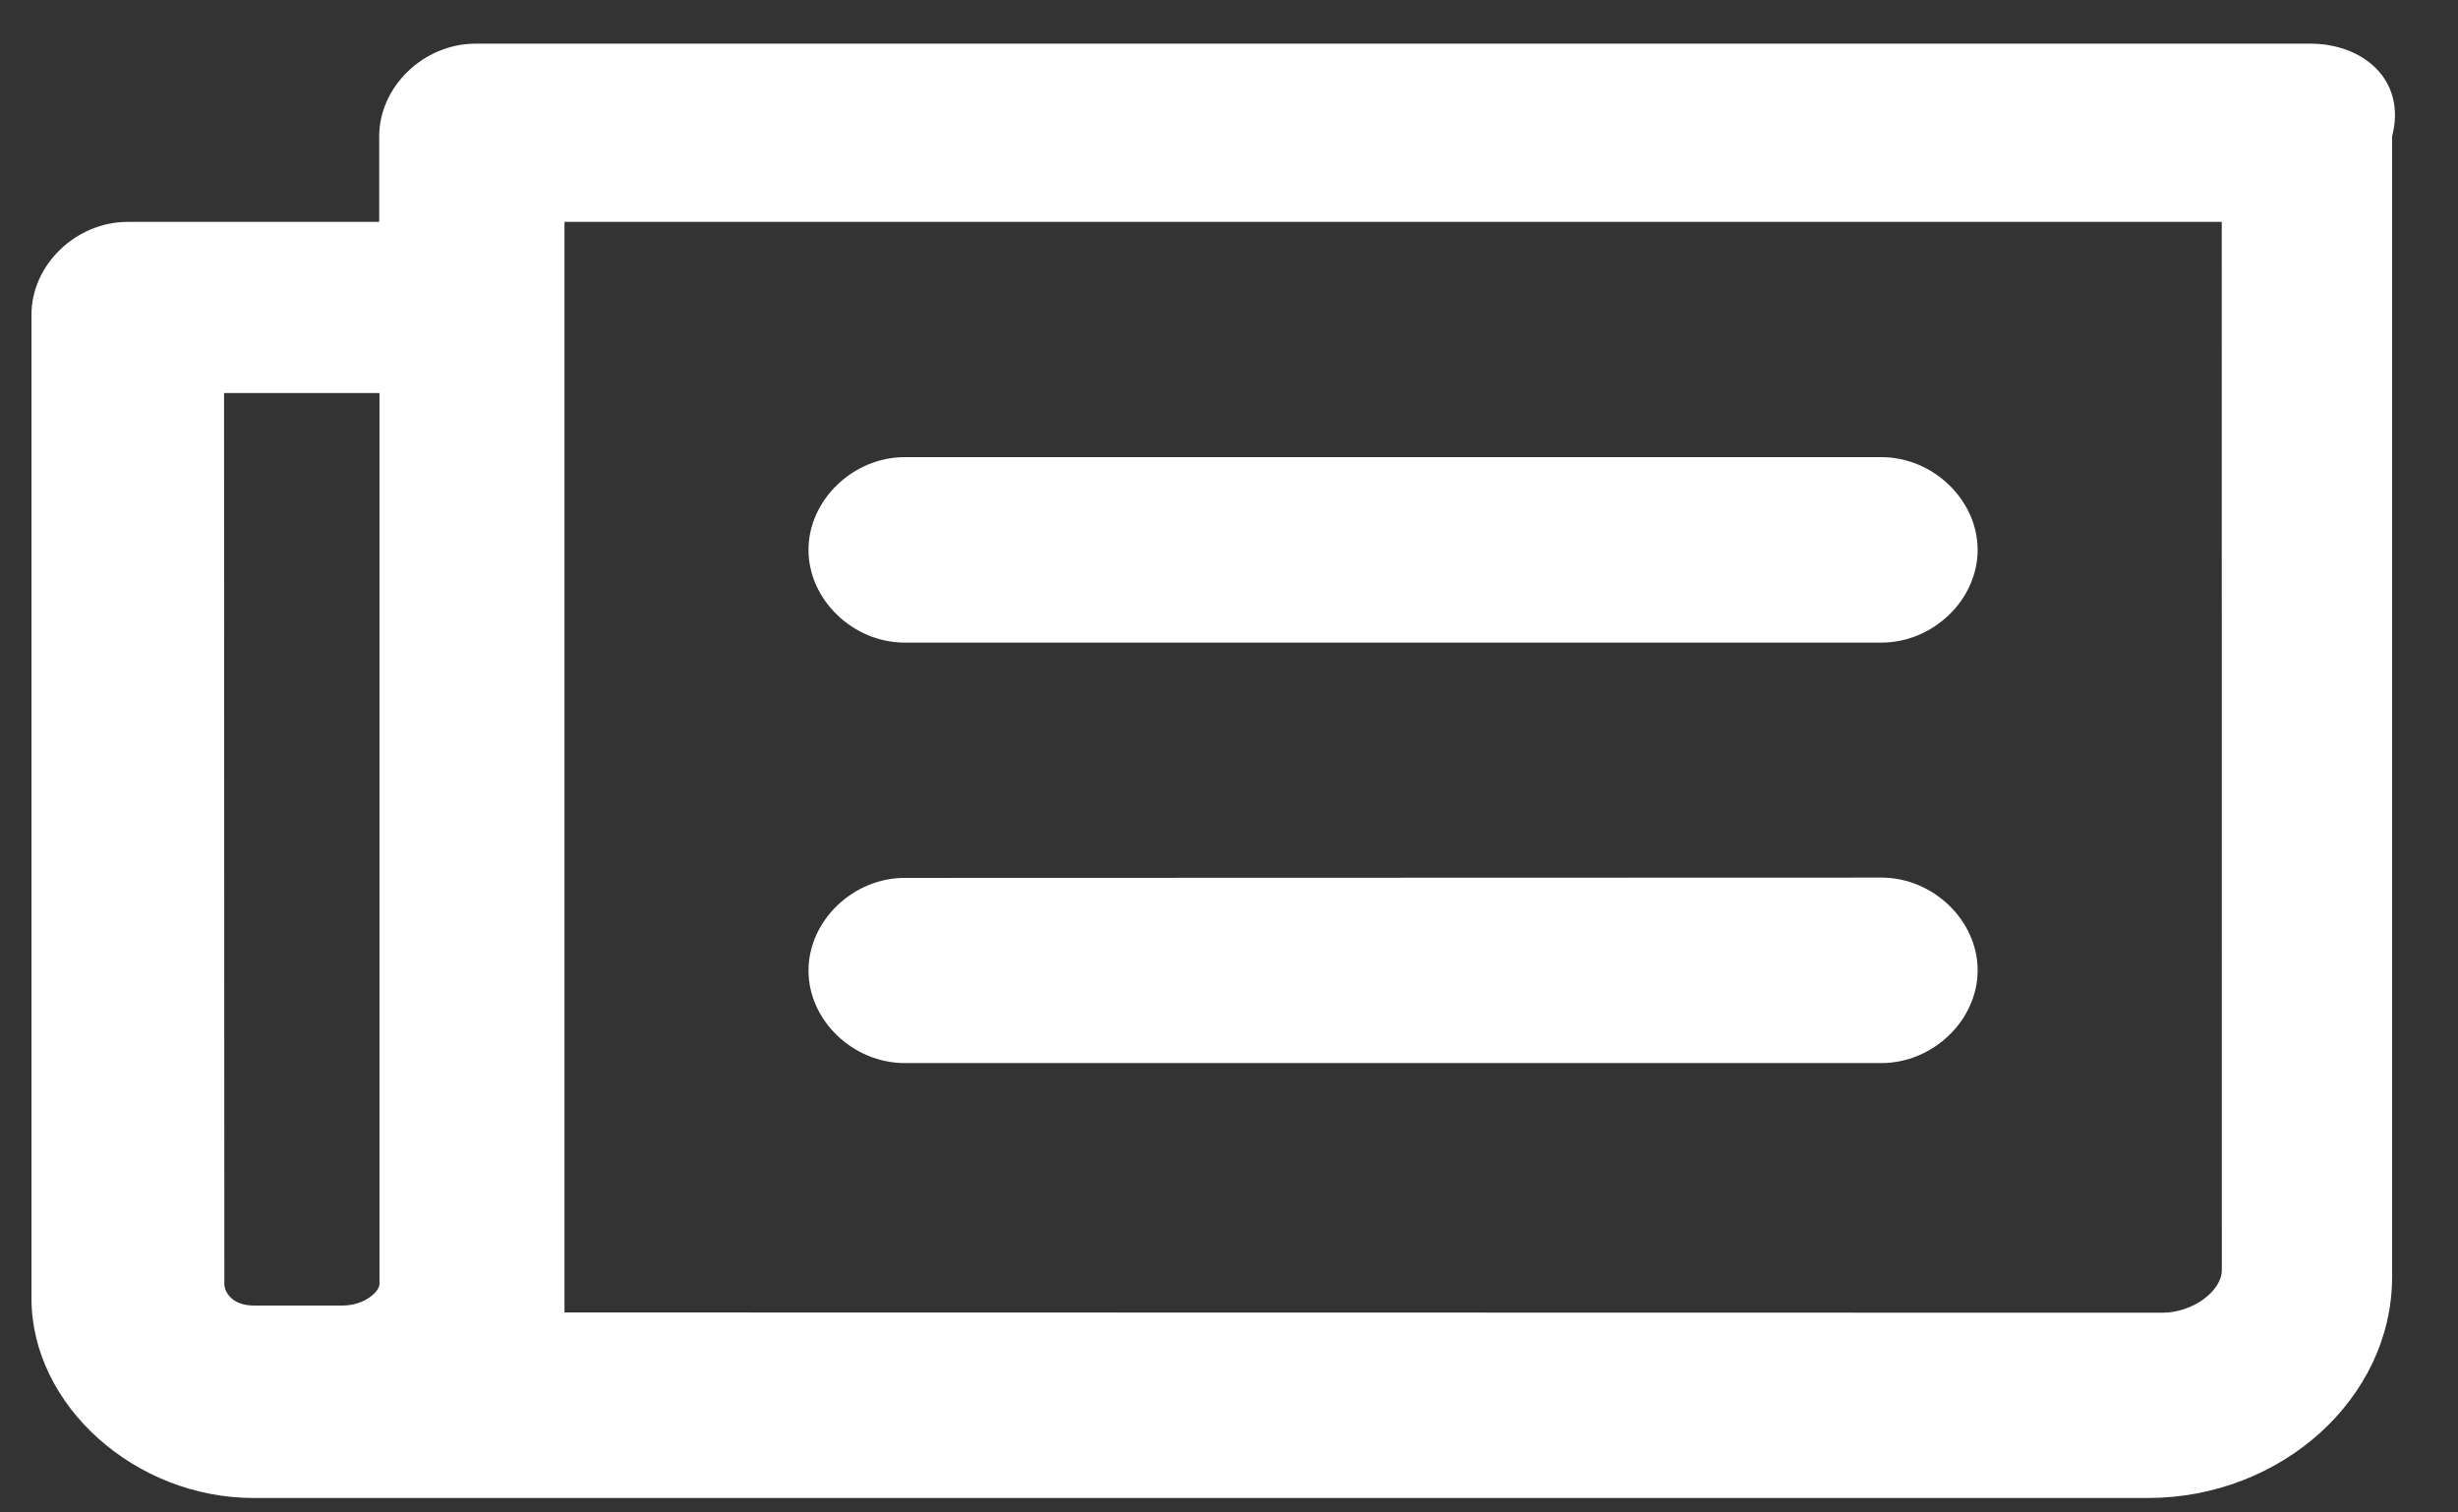<svg width="26" height="16" viewBox="0 0 26 16" fill="none" xmlns="http://www.w3.org/2000/svg">
<rect x="0" y="0" width="26" height="16" fill="#333333" stroke="none"/>
<path fill-rule="evenodd" clip-rule="evenodd" d="M24.441 0.462C24.988 0.462 25.459 0.839 25.303 1.443V13.508C25.303 14.792 24.129 15.847 22.72 15.847H2.682C1.428 15.847 0.333 14.866 0.333 13.735V3.328C0.333 2.801 0.804 2.347 1.352 2.347H4.011V1.443C4.011 0.916 4.482 0.462 5.03 0.462H24.441ZM23.501 2.347H5.971V13.884L22.875 13.887C23.19 13.887 23.502 13.661 23.502 13.434L23.501 2.347ZM4.014 4.158H2.37L2.373 13.584C2.373 13.661 2.449 13.811 2.684 13.811H3.623C3.859 13.811 4.014 13.661 4.014 13.584L4.014 4.158ZM19.901 9.284C20.448 9.284 20.919 9.737 20.919 10.265C20.919 10.792 20.448 11.246 19.901 11.246H9.57C9.023 11.246 8.552 10.795 8.552 10.268C8.552 9.74 9.023 9.287 9.57 9.287L19.901 9.284ZM19.901 4.836C20.448 4.836 20.919 5.29 20.919 5.817C20.919 6.345 20.448 6.798 19.901 6.798H9.57C9.023 6.798 8.552 6.345 8.552 5.817C8.552 5.29 9.023 4.836 9.57 4.836H19.901Z" fill="#fff"/>
</svg>
